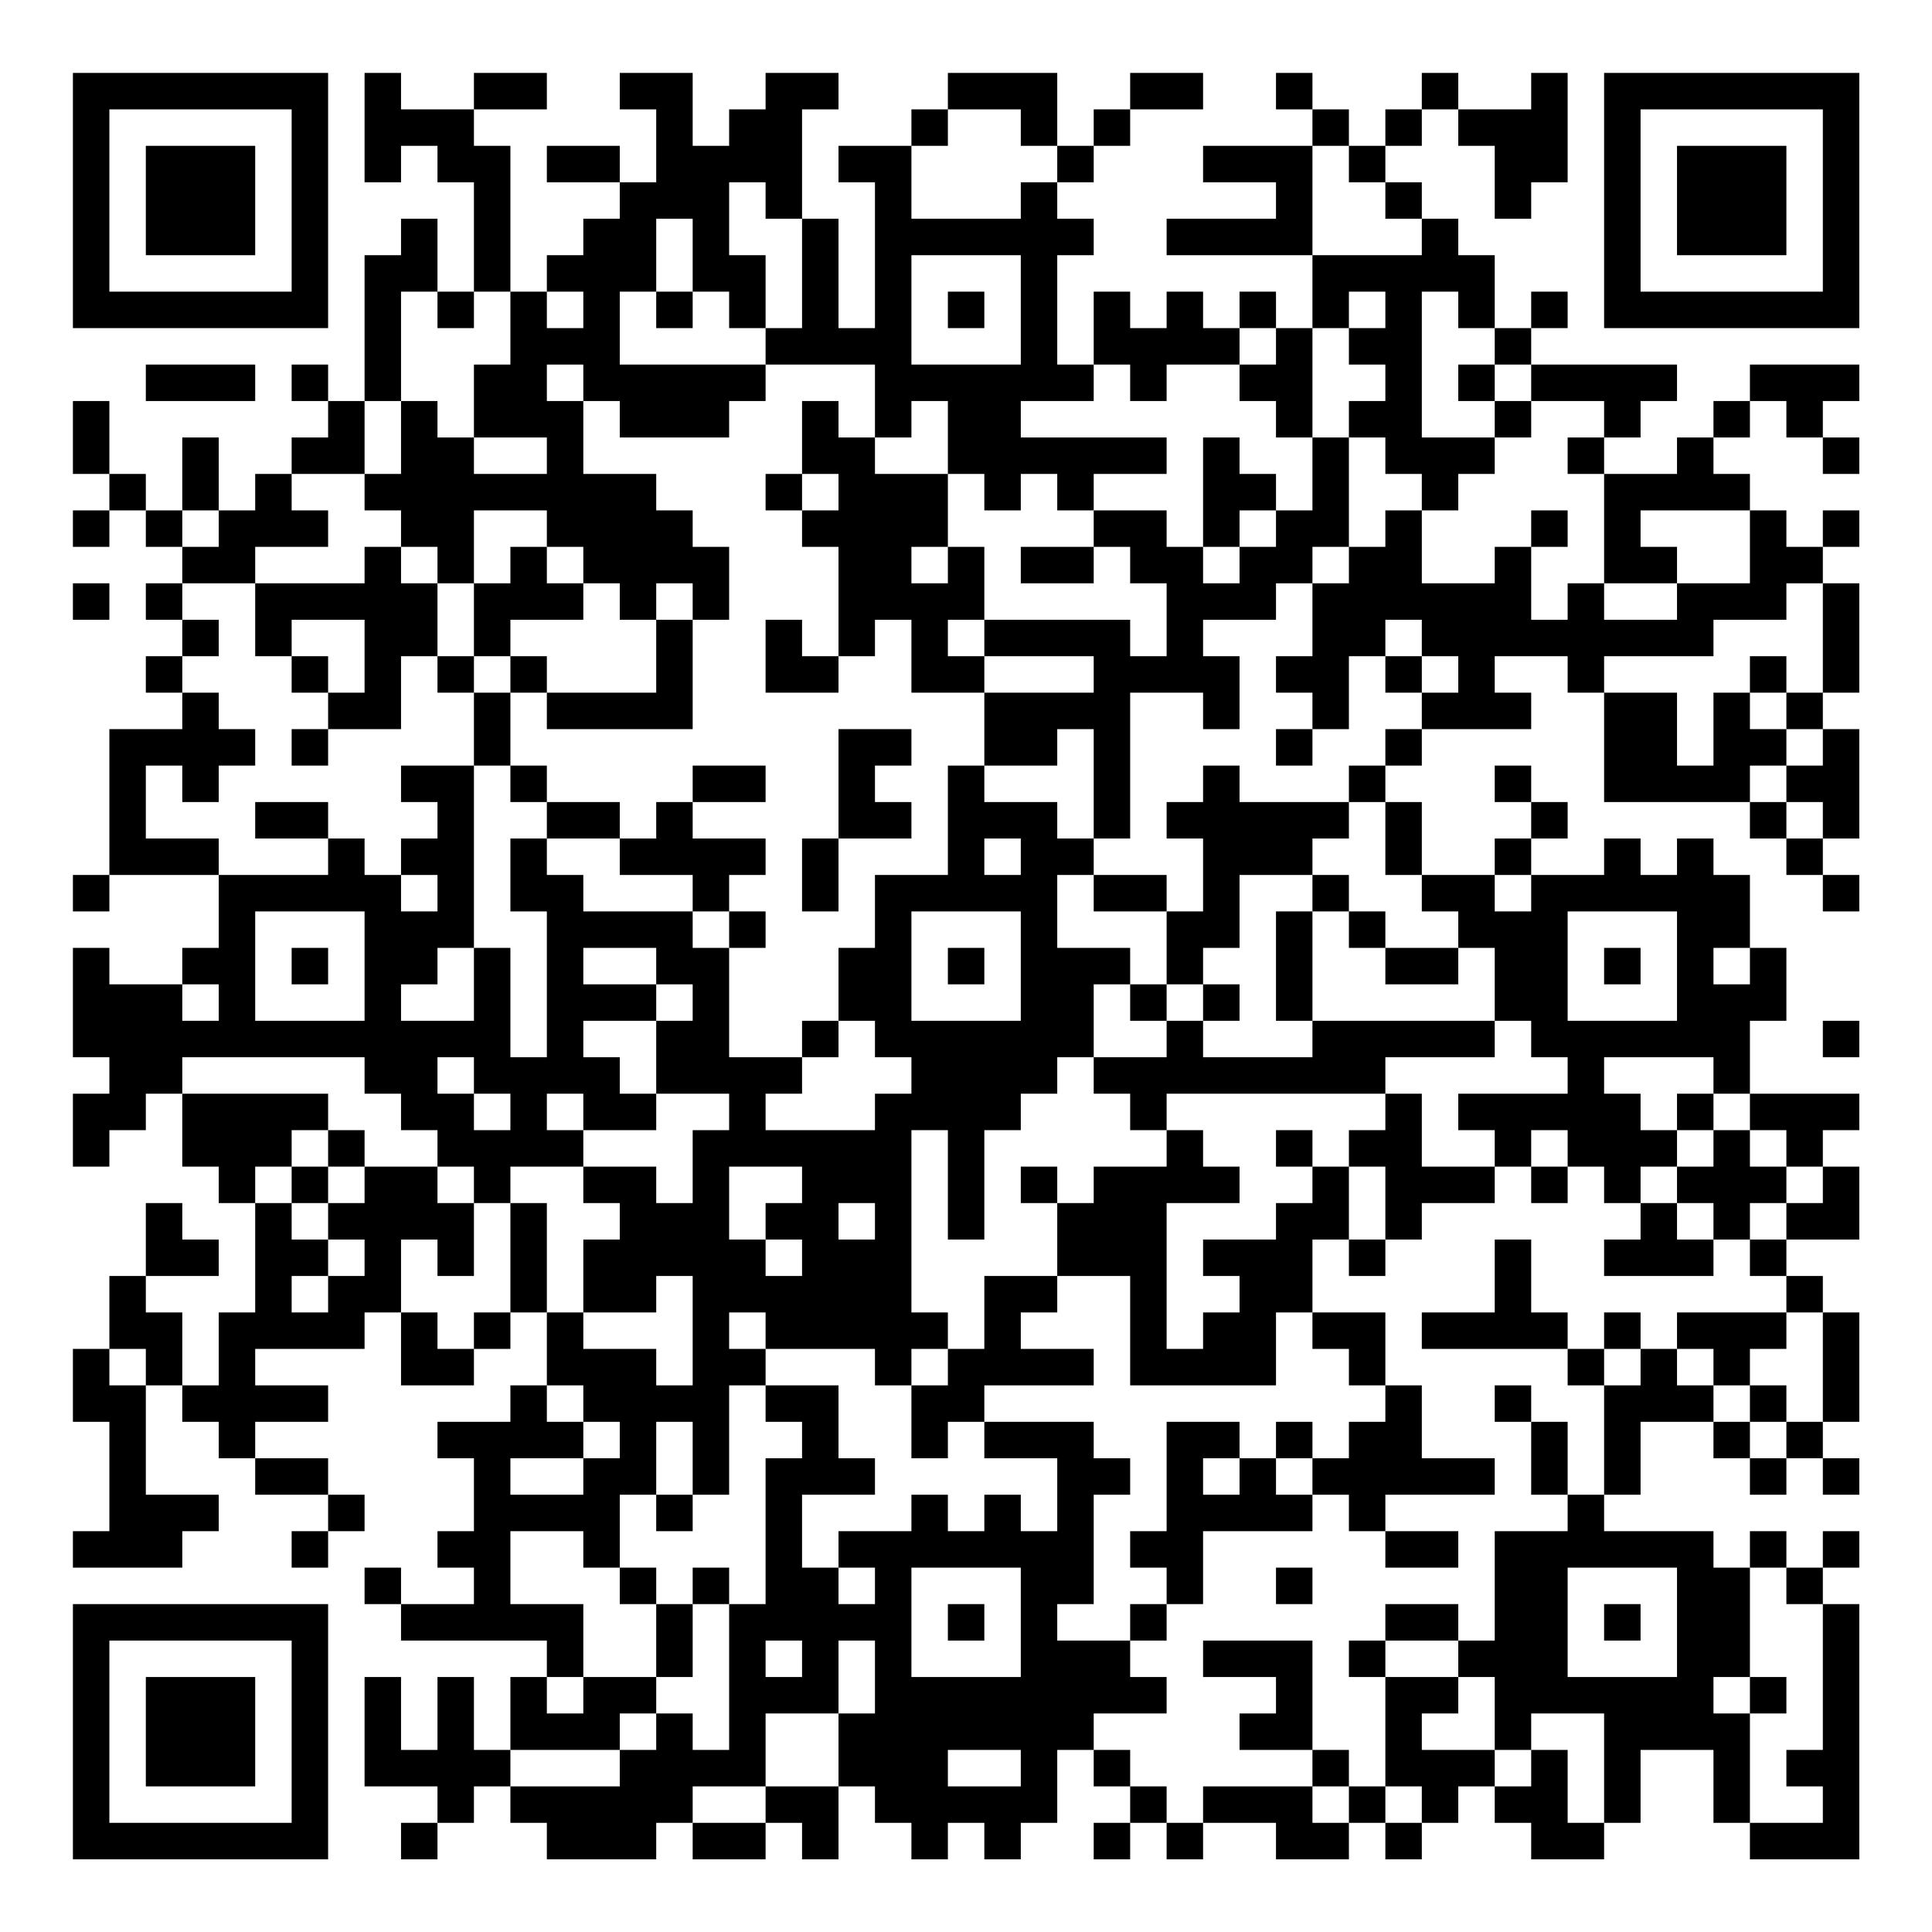<?xml version="1.0" encoding="UTF-8"?>
<svg xmlns="http://www.w3.org/2000/svg" version="1.1" width="200" height="200" viewBox="0 0 200 200"><rect x="0" y="0" width="200" height="200" fill="#ffffff"/><g transform="scale(3.774)"><g transform="translate(2,2)"><path fill-rule="evenodd" d="M8 0L8 3L9 3L9 2L10 2L10 3L11 3L11 6L10 6L10 4L9 4L9 5L8 5L8 9L7 9L7 8L6 8L6 9L7 9L7 10L6 10L6 11L5 11L5 12L4 12L4 10L3 10L3 12L2 12L2 11L1 11L1 9L0 9L0 11L1 11L1 12L0 12L0 13L1 13L1 12L2 12L2 13L3 13L3 14L2 14L2 15L3 15L3 16L2 16L2 17L3 17L3 18L1 18L1 22L0 22L0 23L1 23L1 22L4 22L4 24L3 24L3 25L1 25L1 24L0 24L0 27L1 27L1 28L0 28L0 30L1 30L1 29L2 29L2 28L3 28L3 30L4 30L4 31L5 31L5 34L4 34L4 36L3 36L3 34L2 34L2 33L4 33L4 32L3 32L3 31L2 31L2 33L1 33L1 35L0 35L0 37L1 37L1 40L0 40L0 41L3 41L3 40L4 40L4 39L2 39L2 36L3 36L3 37L4 37L4 38L5 38L5 39L7 39L7 40L6 40L6 41L7 41L7 40L8 40L8 39L7 39L7 38L5 38L5 37L7 37L7 36L5 36L5 35L8 35L8 34L9 34L9 36L11 36L11 35L12 35L12 34L13 34L13 36L12 36L12 37L10 37L10 38L11 38L11 40L10 40L10 41L11 41L11 42L9 42L9 41L8 41L8 42L9 42L9 43L13 43L13 44L12 44L12 46L11 46L11 44L10 44L10 46L9 46L9 44L8 44L8 47L10 47L10 48L9 48L9 49L10 49L10 48L11 48L11 47L12 47L12 48L13 48L13 49L16 49L16 48L17 48L17 49L19 49L19 48L20 48L20 49L21 49L21 47L22 47L22 48L23 48L23 49L24 49L24 48L25 48L25 49L26 49L26 48L27 48L27 46L28 46L28 47L29 47L29 48L28 48L28 49L29 49L29 48L30 48L30 49L31 49L31 48L33 48L33 49L35 49L35 48L36 48L36 49L37 49L37 48L38 48L38 47L39 47L39 48L40 48L40 49L42 49L42 48L43 48L43 46L45 46L45 48L46 48L46 49L49 49L49 42L48 42L48 41L49 41L49 40L48 40L48 41L47 41L47 40L46 40L46 41L45 41L45 40L42 40L42 39L43 39L43 37L45 37L45 38L46 38L46 39L47 39L47 38L48 38L48 39L49 39L49 38L48 38L48 37L49 37L49 34L48 34L48 33L47 33L47 32L49 32L49 30L48 30L48 29L49 29L49 28L46 28L46 26L47 26L47 24L46 24L46 22L45 22L45 21L44 21L44 22L43 22L43 21L42 21L42 22L40 22L40 21L41 21L41 20L40 20L40 19L39 19L39 20L40 20L40 21L39 21L39 22L37 22L37 20L36 20L36 19L37 19L37 18L40 18L40 17L39 17L39 16L41 16L41 17L42 17L42 20L46 20L46 21L47 21L47 22L48 22L48 23L49 23L49 22L48 22L48 21L49 21L49 18L48 18L48 17L49 17L49 14L48 14L48 13L49 13L49 12L48 12L48 13L47 13L47 12L46 12L46 11L45 11L45 10L46 10L46 9L47 9L47 10L48 10L48 11L49 11L49 10L48 10L48 9L49 9L49 8L46 8L46 9L45 9L45 10L44 10L44 11L42 11L42 10L43 10L43 9L44 9L44 8L40 8L40 7L41 7L41 6L40 6L40 7L39 7L39 5L38 5L38 4L37 4L37 3L36 3L36 2L37 2L37 1L38 1L38 2L39 2L39 4L40 4L40 3L41 3L41 0L40 0L40 1L38 1L38 0L37 0L37 1L36 1L36 2L35 2L35 1L34 1L34 0L33 0L33 1L34 1L34 2L31 2L31 3L33 3L33 4L30 4L30 5L34 5L34 7L33 7L33 6L32 6L32 7L31 7L31 6L30 6L30 7L29 7L29 6L28 6L28 8L27 8L27 5L28 5L28 4L27 4L27 3L28 3L28 2L29 2L29 1L31 1L31 0L29 0L29 1L28 1L28 2L27 2L27 0L24 0L24 1L23 1L23 2L21 2L21 3L22 3L22 7L21 7L21 4L20 4L20 1L21 1L21 0L19 0L19 1L18 1L18 2L17 2L17 0L15 0L15 1L16 1L16 3L15 3L15 2L13 2L13 3L15 3L15 4L14 4L14 5L13 5L13 6L12 6L12 2L11 2L11 1L13 1L13 0L11 0L11 1L9 1L9 0ZM24 1L24 2L23 2L23 4L26 4L26 3L27 3L27 2L26 2L26 1ZM34 2L34 5L37 5L37 4L36 4L36 3L35 3L35 2ZM18 3L18 5L19 5L19 7L18 7L18 6L17 6L17 4L16 4L16 6L15 6L15 8L19 8L19 9L18 9L18 10L15 10L15 9L14 9L14 8L13 8L13 9L14 9L14 11L16 11L16 12L17 12L17 13L18 13L18 15L17 15L17 14L16 14L16 15L15 15L15 14L14 14L14 13L13 13L13 12L11 12L11 14L10 14L10 13L9 13L9 12L8 12L8 11L9 11L9 9L10 9L10 10L11 10L11 11L13 11L13 10L11 10L11 8L12 8L12 6L11 6L11 7L10 7L10 6L9 6L9 9L8 9L8 11L6 11L6 12L7 12L7 13L5 13L5 14L3 14L3 15L4 15L4 16L3 16L3 17L4 17L4 18L5 18L5 19L4 19L4 20L3 20L3 19L2 19L2 21L4 21L4 22L7 22L7 21L8 21L8 22L9 22L9 23L10 23L10 22L9 22L9 21L10 21L10 20L9 20L9 19L11 19L11 24L10 24L10 25L9 25L9 26L11 26L11 24L12 24L12 27L13 27L13 23L12 23L12 21L13 21L13 22L14 22L14 23L17 23L17 24L18 24L18 27L20 27L20 28L19 28L19 29L22 29L22 28L23 28L23 27L22 27L22 26L21 26L21 24L22 24L22 22L24 22L24 19L25 19L25 20L27 20L27 21L28 21L28 22L27 22L27 24L29 24L29 25L28 25L28 27L27 27L27 28L26 28L26 29L25 29L25 32L24 32L24 29L23 29L23 34L24 34L24 35L23 35L23 36L22 36L22 35L19 35L19 34L18 34L18 35L19 35L19 36L18 36L18 39L17 39L17 37L16 37L16 39L15 39L15 41L14 41L14 40L12 40L12 42L14 42L14 44L13 44L13 45L14 45L14 44L16 44L16 45L15 45L15 46L12 46L12 47L15 47L15 46L16 46L16 45L17 45L17 46L18 46L18 42L19 42L19 38L20 38L20 37L19 37L19 36L21 36L21 38L22 38L22 39L20 39L20 41L21 41L21 42L22 42L22 41L21 41L21 40L23 40L23 39L24 39L24 40L25 40L25 39L26 39L26 40L27 40L27 38L25 38L25 37L28 37L28 38L29 38L29 39L28 39L28 42L27 42L27 43L29 43L29 44L30 44L30 45L28 45L28 46L29 46L29 47L30 47L30 48L31 48L31 47L34 47L34 48L35 48L35 47L36 47L36 48L37 48L37 47L36 47L36 44L38 44L38 45L37 45L37 46L39 46L39 47L40 47L40 46L41 46L41 48L42 48L42 45L40 45L40 46L39 46L39 44L38 44L38 43L39 43L39 40L41 40L41 39L42 39L42 36L43 36L43 35L44 35L44 36L45 36L45 37L46 37L46 38L47 38L47 37L48 37L48 34L47 34L47 33L46 33L46 32L47 32L47 31L48 31L48 30L47 30L47 29L46 29L46 28L45 28L45 27L42 27L42 28L43 28L43 29L44 29L44 30L43 30L43 31L42 31L42 30L41 30L41 29L40 29L40 30L39 30L39 29L38 29L38 28L41 28L41 27L40 27L40 26L39 26L39 24L38 24L38 23L37 23L37 22L36 22L36 20L35 20L35 19L36 19L36 18L37 18L37 17L38 17L38 16L37 16L37 15L36 15L36 16L35 16L35 18L34 18L34 17L33 17L33 16L34 16L34 14L35 14L35 13L36 13L36 12L37 12L37 14L39 14L39 13L40 13L40 15L41 15L41 14L42 14L42 15L44 15L44 14L46 14L46 12L43 12L43 13L44 13L44 14L42 14L42 11L41 11L41 10L42 10L42 9L40 9L40 8L39 8L39 7L38 7L38 6L37 6L37 10L39 10L39 11L38 11L38 12L37 12L37 11L36 11L36 10L35 10L35 9L36 9L36 8L35 8L35 7L36 7L36 6L35 6L35 7L34 7L34 10L33 10L33 9L32 9L32 8L33 8L33 7L32 7L32 8L30 8L30 9L29 9L29 8L28 8L28 9L26 9L26 10L30 10L30 11L28 11L28 12L27 12L27 11L26 11L26 12L25 12L25 11L24 11L24 9L23 9L23 10L22 10L22 8L19 8L19 7L20 7L20 4L19 4L19 3ZM23 5L23 8L26 8L26 5ZM13 6L13 7L14 7L14 6ZM16 6L16 7L17 7L17 6ZM24 6L24 7L25 7L25 6ZM2 8L2 9L5 9L5 8ZM38 8L38 9L39 9L39 10L40 10L40 9L39 9L39 8ZM20 9L20 11L19 11L19 12L20 12L20 13L21 13L21 16L20 16L20 15L19 15L19 17L21 17L21 16L22 16L22 15L23 15L23 17L25 17L25 19L27 19L27 18L28 18L28 21L29 21L29 17L31 17L31 18L32 18L32 16L31 16L31 15L33 15L33 14L34 14L34 13L35 13L35 10L34 10L34 12L33 12L33 11L32 11L32 10L31 10L31 13L30 13L30 12L28 12L28 13L26 13L26 14L28 14L28 13L29 13L29 14L30 14L30 16L29 16L29 15L25 15L25 13L24 13L24 11L22 11L22 10L21 10L21 9ZM20 11L20 12L21 12L21 11ZM3 12L3 13L4 13L4 12ZM32 12L32 13L31 13L31 14L32 14L32 13L33 13L33 12ZM40 12L40 13L41 13L41 12ZM8 13L8 14L5 14L5 16L6 16L6 17L7 17L7 18L6 18L6 19L7 19L7 18L9 18L9 16L10 16L10 17L11 17L11 19L12 19L12 20L13 20L13 21L15 21L15 22L17 22L17 23L18 23L18 24L19 24L19 23L18 23L18 22L19 22L19 21L17 21L17 20L19 20L19 19L17 19L17 20L16 20L16 21L15 21L15 20L13 20L13 19L12 19L12 17L13 17L13 18L17 18L17 15L16 15L16 17L13 17L13 16L12 16L12 15L14 15L14 14L13 14L13 13L12 13L12 14L11 14L11 16L10 16L10 14L9 14L9 13ZM23 13L23 14L24 14L24 13ZM0 14L0 15L1 15L1 14ZM47 14L47 15L45 15L45 16L42 16L42 17L44 17L44 19L45 19L45 17L46 17L46 18L47 18L47 19L46 19L46 20L47 20L47 21L48 21L48 20L47 20L47 19L48 19L48 18L47 18L47 17L48 17L48 14ZM6 15L6 16L7 16L7 17L8 17L8 15ZM24 15L24 16L25 16L25 17L28 17L28 16L25 16L25 15ZM11 16L11 17L12 17L12 16ZM36 16L36 17L37 17L37 16ZM46 16L46 17L47 17L47 16ZM21 18L21 21L20 21L20 23L21 23L21 21L23 21L23 20L22 20L22 19L23 19L23 18ZM33 18L33 19L34 19L34 18ZM31 19L31 20L30 20L30 21L31 21L31 23L30 23L30 22L28 22L28 23L30 23L30 25L29 25L29 26L30 26L30 27L28 27L28 28L29 28L29 29L30 29L30 30L28 30L28 31L27 31L27 30L26 30L26 31L27 31L27 33L25 33L25 35L24 35L24 36L23 36L23 38L24 38L24 37L25 37L25 36L28 36L28 35L26 35L26 34L27 34L27 33L29 33L29 36L33 36L33 34L34 34L34 35L35 35L35 36L36 36L36 37L35 37L35 38L34 38L34 37L33 37L33 38L32 38L32 37L30 37L30 40L29 40L29 41L30 41L30 42L29 42L29 43L30 43L30 42L31 42L31 40L34 40L34 39L35 39L35 40L36 40L36 41L38 41L38 40L36 40L36 39L39 39L39 38L37 38L37 36L36 36L36 34L34 34L34 32L35 32L35 33L36 33L36 32L37 32L37 31L39 31L39 30L37 30L37 28L36 28L36 27L39 27L39 26L34 26L34 23L35 23L35 24L36 24L36 25L38 25L38 24L36 24L36 23L35 23L35 22L34 22L34 21L35 21L35 20L32 20L32 19ZM5 20L5 21L7 21L7 20ZM25 21L25 22L26 22L26 21ZM32 22L32 24L31 24L31 25L30 25L30 26L31 26L31 27L34 27L34 26L33 26L33 23L34 23L34 22ZM39 22L39 23L40 23L40 22ZM5 23L5 26L8 26L8 23ZM23 23L23 26L26 26L26 23ZM41 23L41 26L44 26L44 23ZM6 24L6 25L7 25L7 24ZM14 24L14 25L16 25L16 26L14 26L14 27L15 27L15 28L16 28L16 29L14 29L14 28L13 28L13 29L14 29L14 30L12 30L12 31L11 31L11 30L10 30L10 29L9 29L9 28L8 28L8 27L3 27L3 28L7 28L7 29L6 29L6 30L5 30L5 31L6 31L6 32L7 32L7 33L6 33L6 34L7 34L7 33L8 33L8 32L7 32L7 31L8 31L8 30L10 30L10 31L11 31L11 33L10 33L10 32L9 32L9 34L10 34L10 35L11 35L11 34L12 34L12 31L13 31L13 34L14 34L14 35L16 35L16 36L17 36L17 33L16 33L16 34L14 34L14 32L15 32L15 31L14 31L14 30L16 30L16 31L17 31L17 29L18 29L18 28L16 28L16 26L17 26L17 25L16 25L16 24ZM24 24L24 25L25 25L25 24ZM42 24L42 25L43 25L43 24ZM45 24L45 25L46 25L46 24ZM3 25L3 26L4 26L4 25ZM31 25L31 26L32 26L32 25ZM20 26L20 27L21 27L21 26ZM48 26L48 27L49 27L49 26ZM10 27L10 28L11 28L11 29L12 29L12 28L11 28L11 27ZM30 28L30 29L31 29L31 30L32 30L32 31L30 31L30 35L31 35L31 34L32 34L32 33L31 33L31 32L33 32L33 31L34 31L34 30L35 30L35 32L36 32L36 30L35 30L35 29L36 29L36 28ZM44 28L44 29L45 29L45 30L44 30L44 31L43 31L43 32L42 32L42 33L45 33L45 32L46 32L46 31L47 31L47 30L46 30L46 29L45 29L45 28ZM7 29L7 30L6 30L6 31L7 31L7 30L8 30L8 29ZM33 29L33 30L34 30L34 29ZM18 30L18 32L19 32L19 33L20 33L20 32L19 32L19 31L20 31L20 30ZM40 30L40 31L41 31L41 30ZM21 31L21 32L22 32L22 31ZM44 31L44 32L45 32L45 31ZM39 32L39 34L37 34L37 35L41 35L41 36L42 36L42 35L43 35L43 34L42 34L42 35L41 35L41 34L40 34L40 32ZM44 34L44 35L45 35L45 36L46 36L46 37L47 37L47 36L46 36L46 35L47 35L47 34ZM1 35L1 36L2 36L2 35ZM13 36L13 37L14 37L14 38L12 38L12 39L14 39L14 38L15 38L15 37L14 37L14 36ZM39 36L39 37L40 37L40 39L41 39L41 37L40 37L40 36ZM31 38L31 39L32 39L32 38ZM33 38L33 39L34 39L34 38ZM16 39L16 40L17 40L17 39ZM15 41L15 42L16 42L16 44L17 44L17 42L18 42L18 41L17 41L17 42L16 42L16 41ZM23 41L23 44L26 44L26 41ZM33 41L33 42L34 42L34 41ZM41 41L41 44L44 44L44 41ZM46 41L46 44L45 44L45 45L46 45L46 48L48 48L48 47L47 47L47 46L48 46L48 42L47 42L47 41ZM24 42L24 43L25 43L25 42ZM36 42L36 43L35 43L35 44L36 44L36 43L38 43L38 42ZM42 42L42 43L43 43L43 42ZM19 43L19 44L20 44L20 43ZM21 43L21 45L19 45L19 47L17 47L17 48L19 48L19 47L21 47L21 45L22 45L22 43ZM31 43L31 44L33 44L33 45L32 45L32 46L34 46L34 47L35 47L35 46L34 46L34 43ZM46 44L46 45L47 45L47 44ZM24 46L24 47L26 47L26 46ZM0 0L0 7L7 7L7 0ZM1 1L1 6L6 6L6 1ZM2 2L2 5L5 5L5 2ZM42 0L42 7L49 7L49 0ZM43 1L43 6L48 6L48 1ZM44 2L44 5L47 5L47 2ZM0 42L0 49L7 49L7 42ZM1 43L1 48L6 48L6 43ZM2 44L2 47L5 47L5 44Z" fill="#000000"/></g></g></svg>
